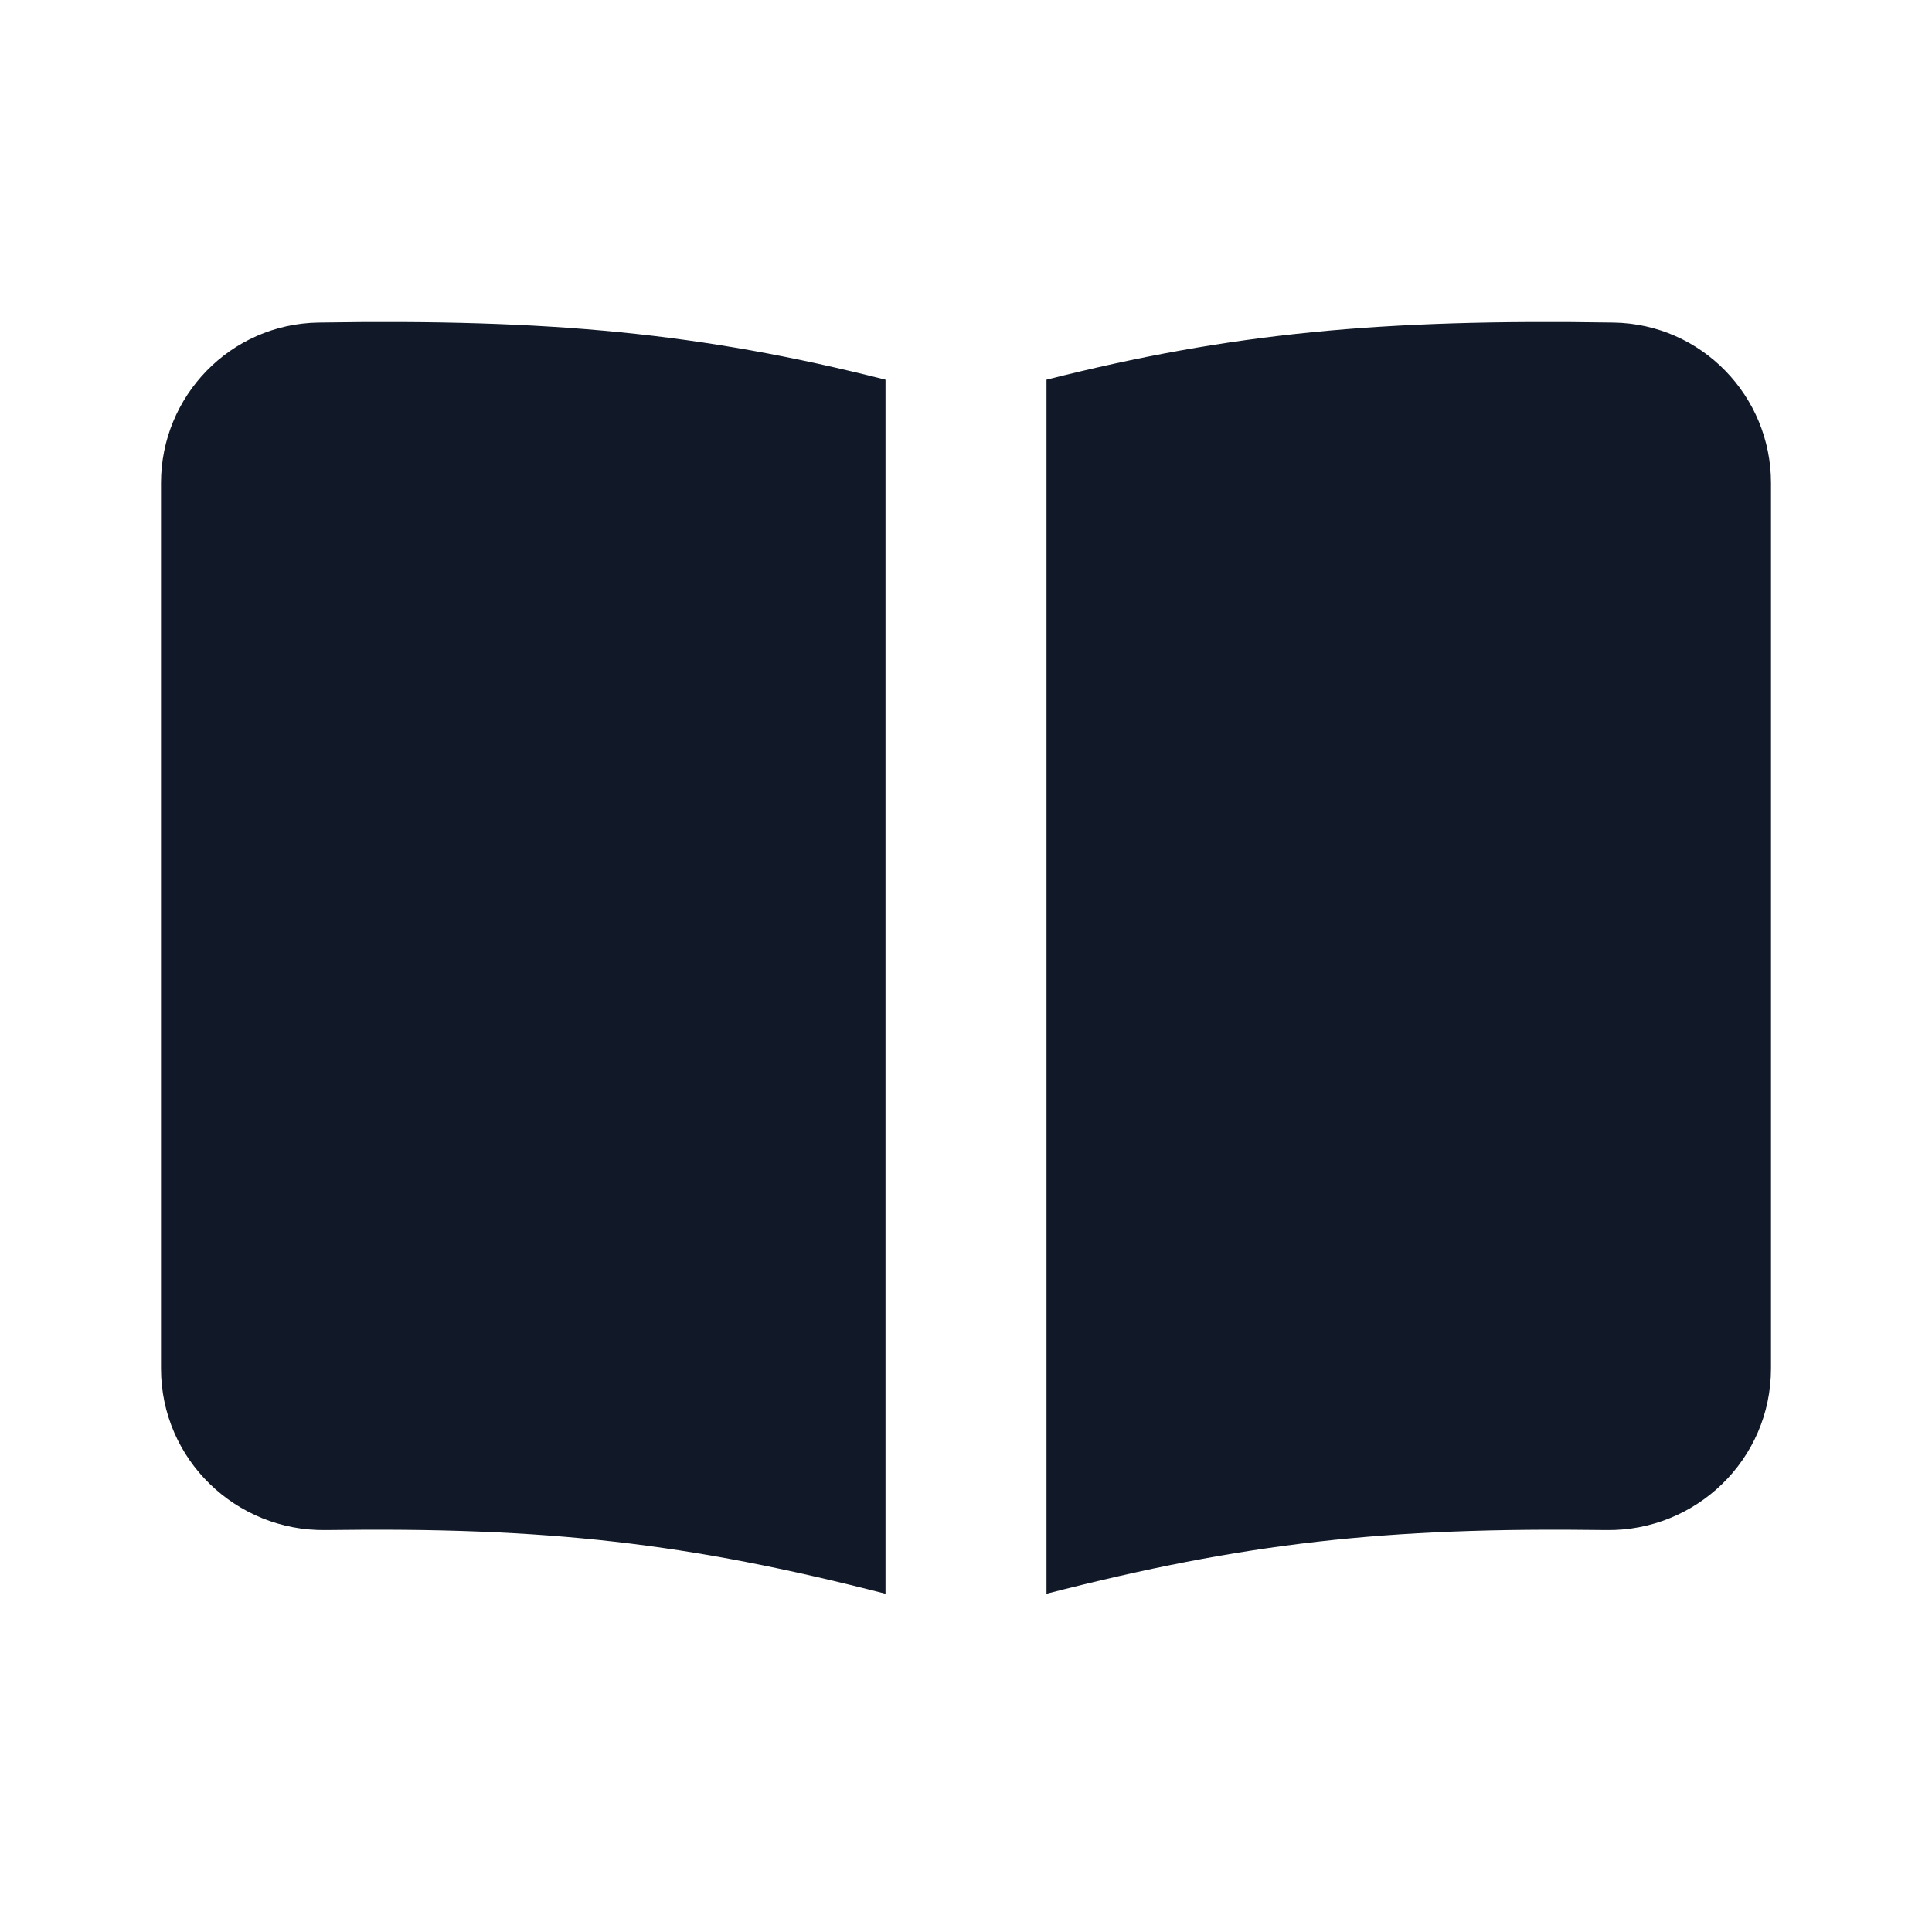 <svg width="24" height="24" viewBox="0 0 24 24" fill="none" xmlns="http://www.w3.org/2000/svg">
<path fill-rule="evenodd" clip-rule="evenodd" d="M11 4.717C8.714 4.137 6.84 3.961 3.955 4.007C2.861 4.025 2 4.922 2 6V16.999C2 18.133 2.934 19.022 4.044 19.007C6.803 18.969 8.544 19.167 11 19.798V4.717ZM13 19.798C15.456 19.167 17.198 18.969 19.956 19.007C21.066 19.022 22 18.133 22 16.999V6C22 4.922 21.139 4.025 20.045 4.007C17.16 3.961 15.286 4.137 13 4.717V19.798Z" fill="#111928"/>
</svg>
